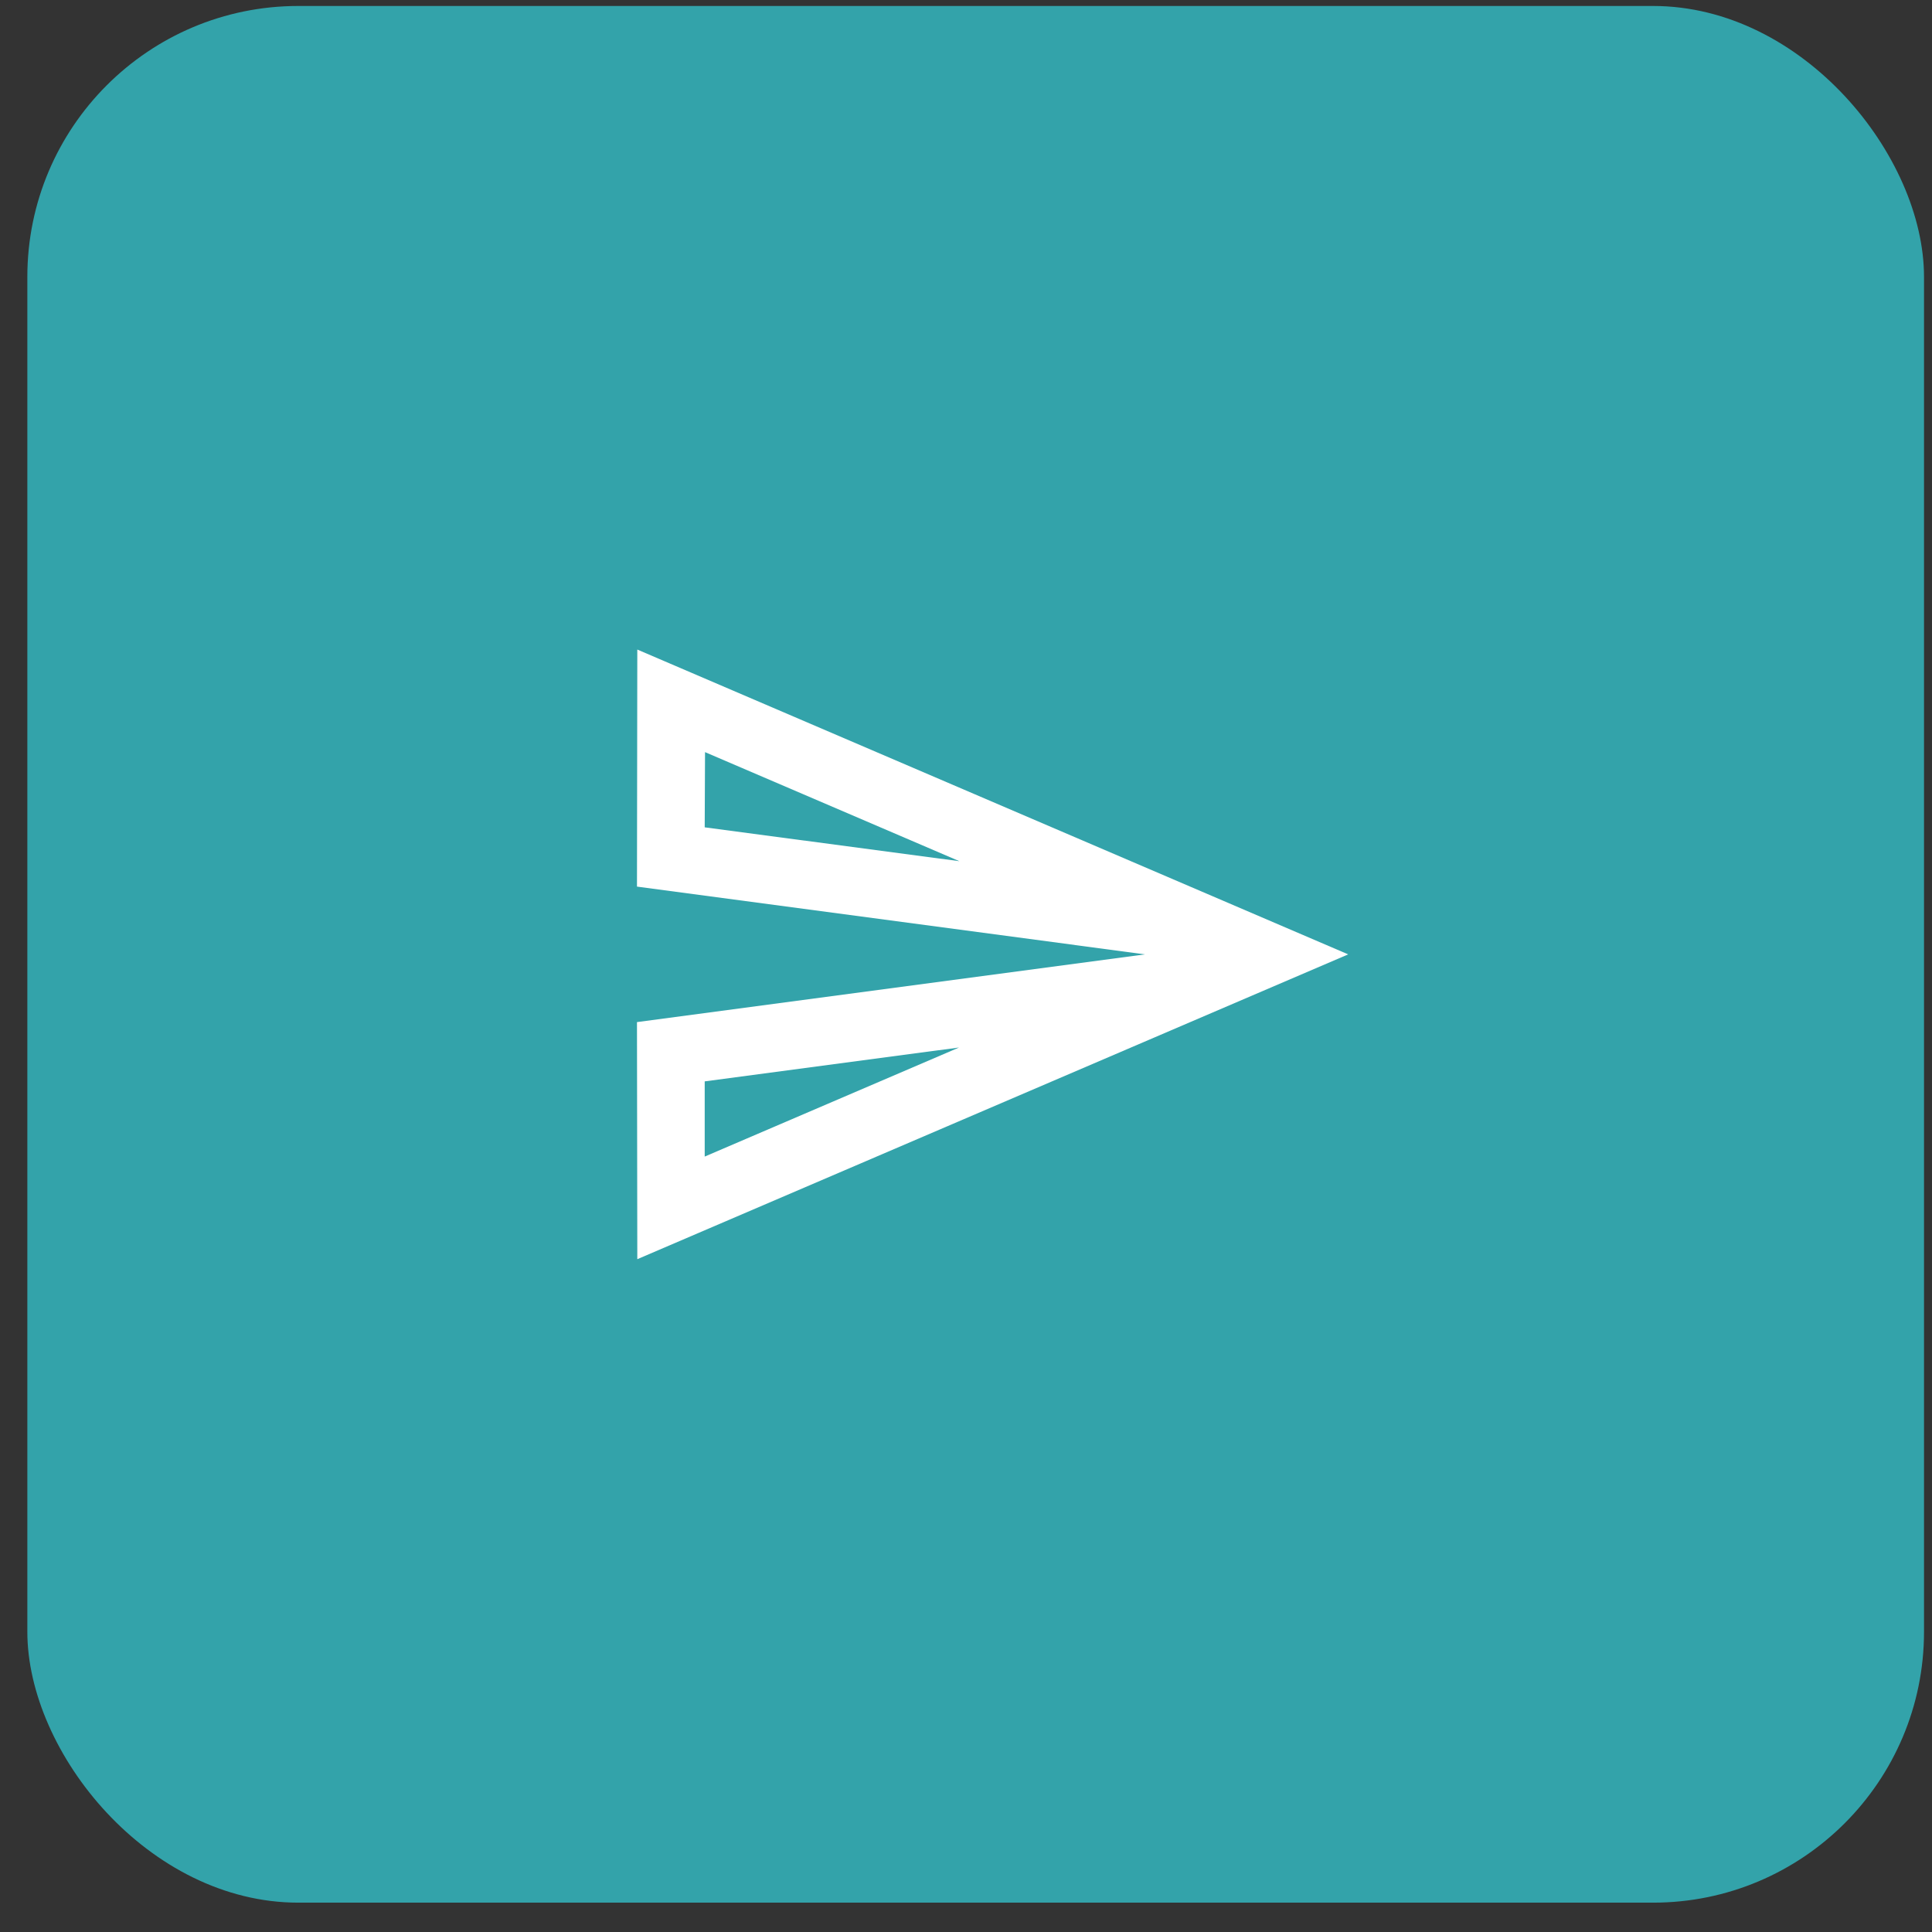<svg width="53" height="53" viewBox="0 0 53 53" fill="none" xmlns="http://www.w3.org/2000/svg">
<rect x="0" y="0" width="53" height="53" fill="#333333" stroke="none"/>
<rect x="0.75" y="0.164" width="52.031" height="52.031" rx="7.433" fill="#33A3AA"/>
<path fill-rule="evenodd" clip-rule="evenodd" d="M19.341 20.633L26.319 23.625L19.332 22.696L19.341 20.633ZM26.309 28.736L19.332 31.728V29.665L26.309 28.736ZM17.483 17.819L17.474 24.322L31.41 26.181L17.474 28.039L17.483 34.543L36.985 26.181L17.483 17.819Z" fill="white"/>
</svg>
